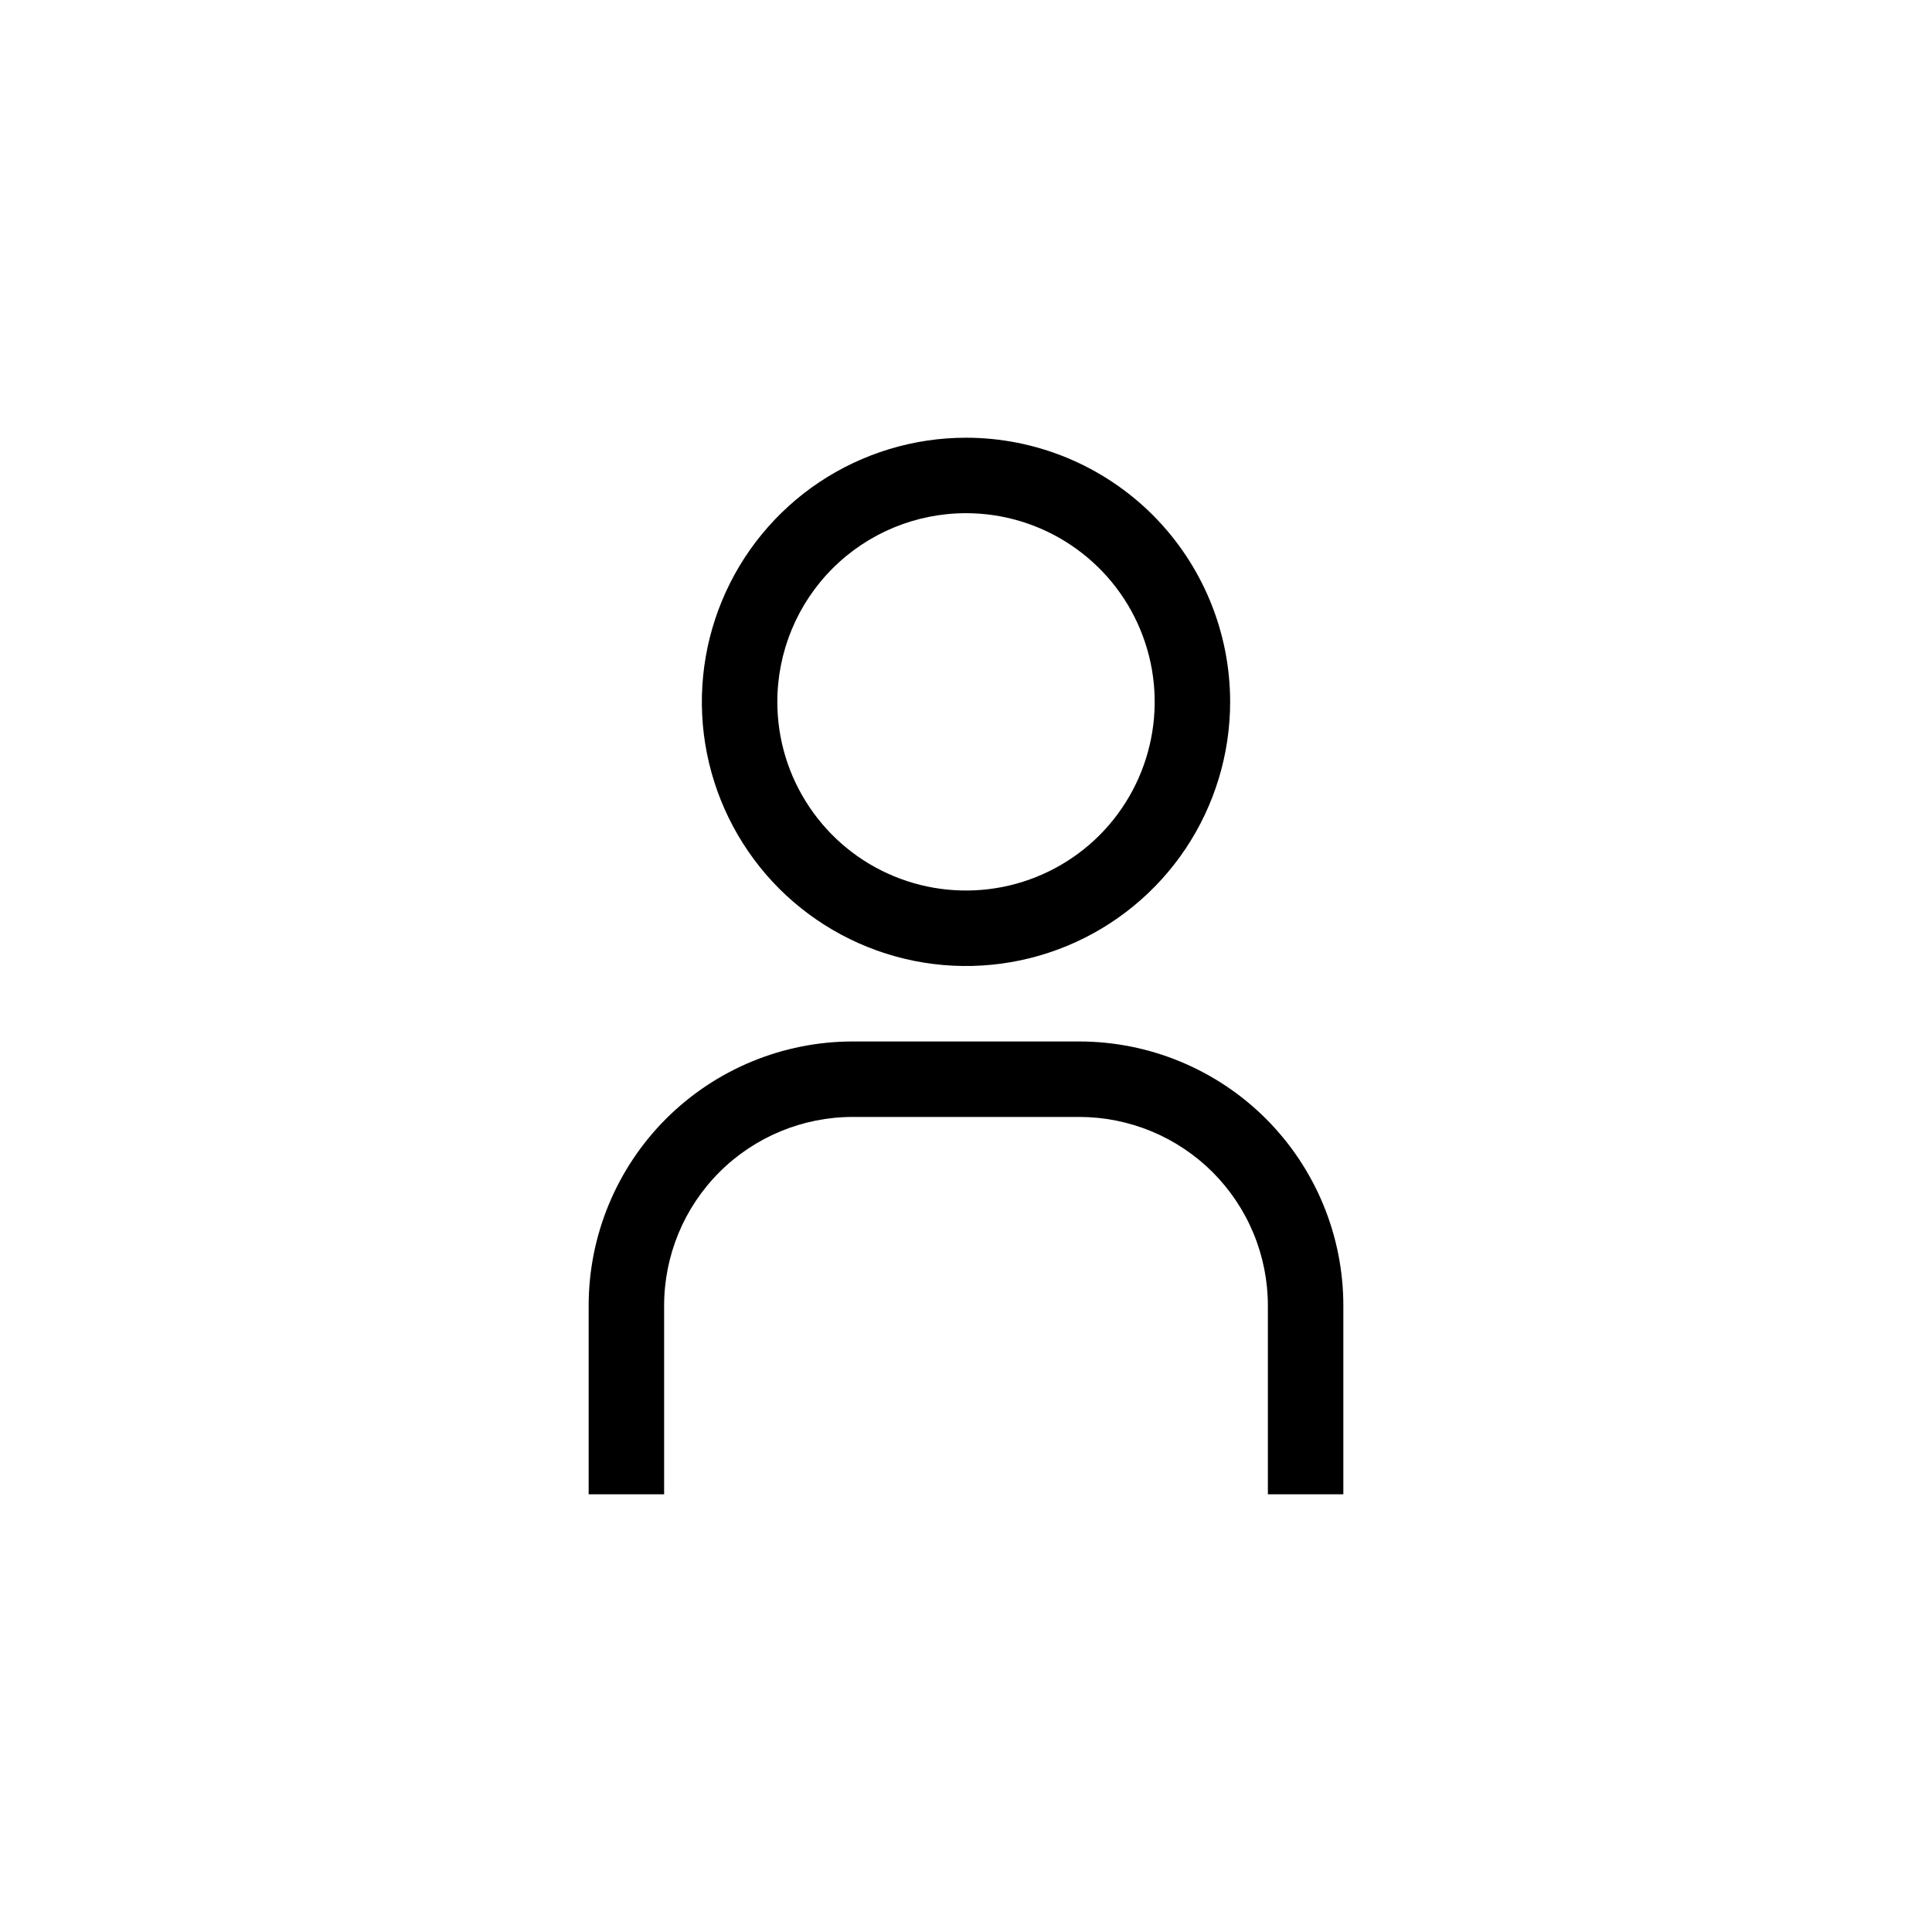 <svg width="32" height="32" viewBox="0 0 32 32" fill="none" xmlns="http://www.w3.org/2000/svg">
    <rect rx="16" />
    <path d="M16 8.5C16.618 8.5 17.222 8.683 17.736 9.027C18.25 9.37 18.651 9.858 18.887 10.429C19.124 11 19.186 11.629 19.065 12.235C18.944 12.841 18.647 13.398 18.21 13.835C17.773 14.272 17.216 14.569 16.61 14.69C16.003 14.81 15.375 14.749 14.804 14.512C14.233 14.276 13.745 13.875 13.402 13.361C13.058 12.847 12.875 12.243 12.875 11.625C12.875 10.796 13.204 10.001 13.79 9.415C14.376 8.829 15.171 8.5 16 8.5ZM16 7.25C15.135 7.25 14.289 7.507 13.569 7.987C12.85 8.468 12.289 9.151 11.958 9.951C11.627 10.75 11.54 11.63 11.709 12.479C11.878 13.327 12.295 14.107 12.906 14.719C13.518 15.33 14.298 15.747 15.146 15.916C15.995 16.085 16.875 15.998 17.674 15.667C18.474 15.336 19.157 14.775 19.638 14.056C20.118 13.336 20.375 12.49 20.375 11.625C20.375 10.465 19.914 9.352 19.094 8.531C18.273 7.711 17.16 7.25 16 7.25Z" fill="black" />
    <path d="M22.25 24.75H21V21.625C21 21.215 20.919 20.808 20.762 20.429C20.605 20.05 20.375 19.706 20.085 19.415C19.794 19.125 19.45 18.895 19.071 18.738C18.692 18.581 18.285 18.5 17.875 18.5H14.125C13.296 18.5 12.501 18.829 11.915 19.415C11.329 20.001 11 20.796 11 21.625V24.75H9.75V21.625C9.75 20.465 10.211 19.352 11.031 18.531C11.852 17.711 12.965 17.25 14.125 17.25H17.875C19.035 17.25 20.148 17.711 20.969 18.531C21.789 19.352 22.25 20.465 22.25 21.625V24.75Z" fill="black" />
</svg>